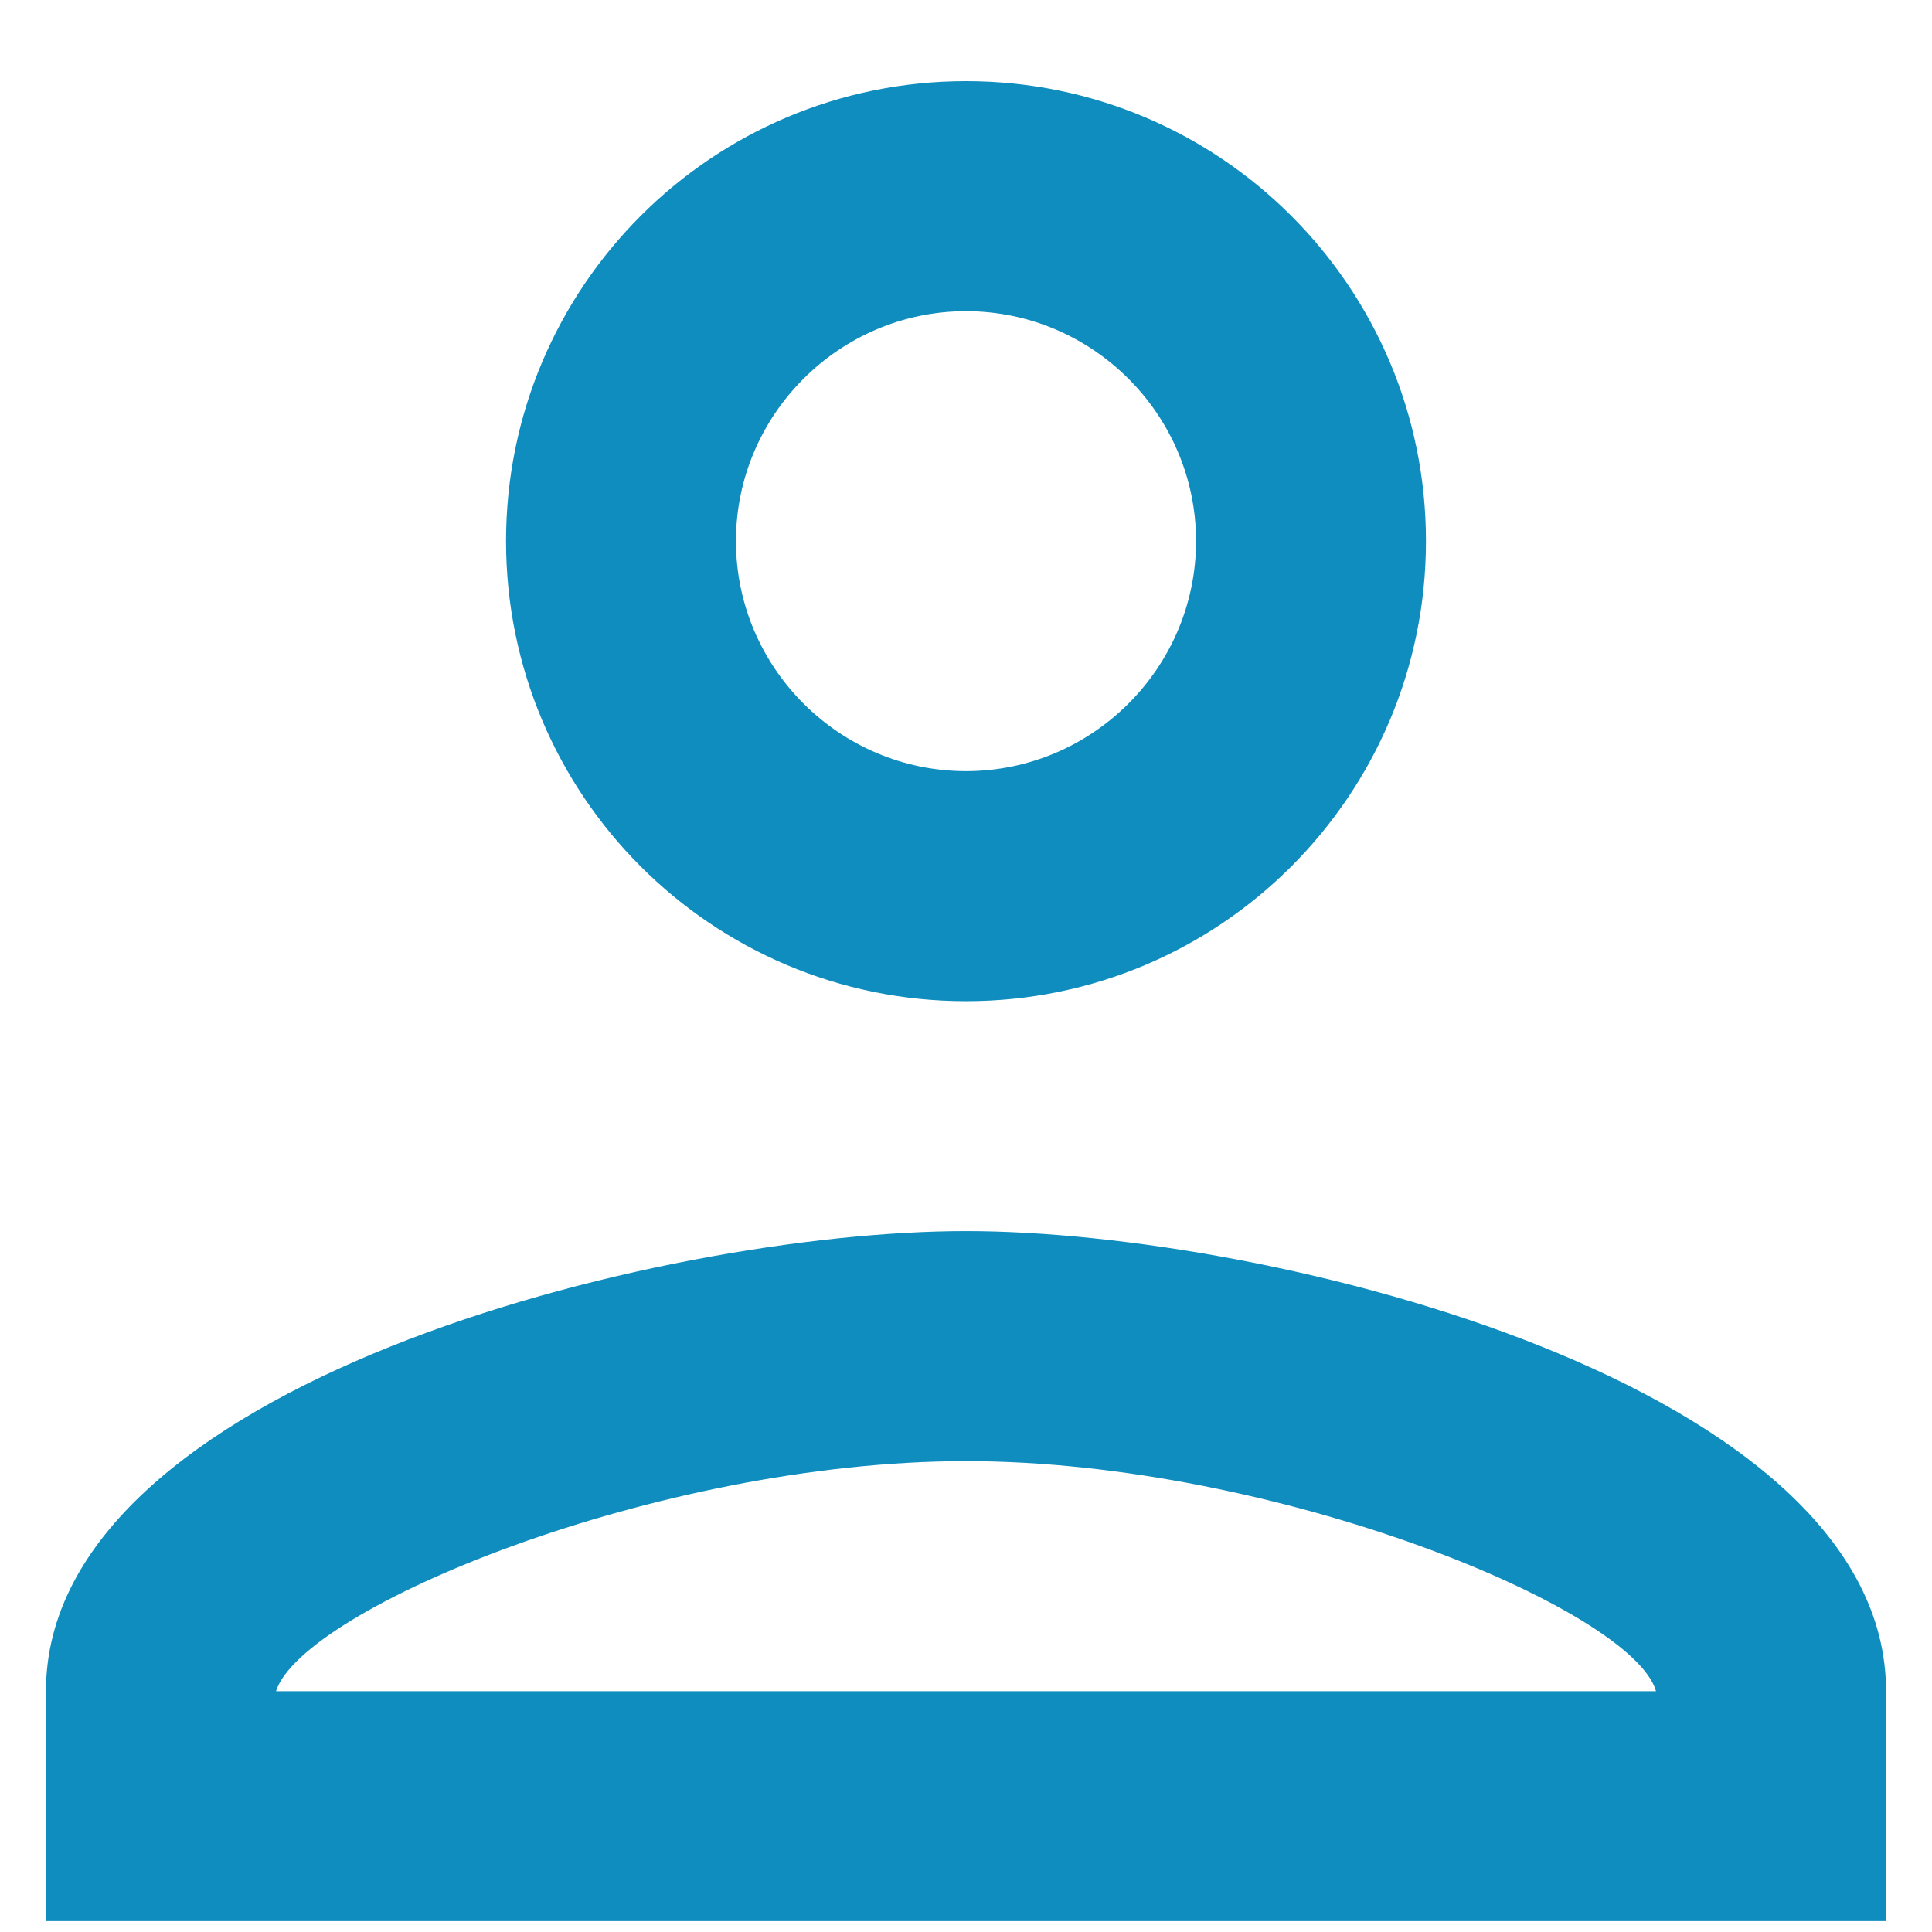 <svg width="14" height="14" viewBox="0 0 14 14" fill="none" xmlns="http://www.w3.org/2000/svg">
<path fill-rule="evenodd" clip-rule="evenodd" d="M7 0.588C5.158 0.588 3.667 2.08 3.667 3.921C3.667 5.763 5.158 7.255 7 7.255C8.842 7.255 10.333 5.763 10.333 3.921C10.333 2.08 8.842 0.588 7 0.588ZM8.667 3.921C8.667 3.005 7.917 2.255 7 2.255C6.083 2.255 5.333 3.005 5.333 3.921C5.333 4.838 6.083 5.588 7 5.588C7.917 5.588 8.667 4.838 8.667 3.921ZM12 12.255C11.833 11.663 9.25 10.588 7 10.588C4.758 10.588 2.192 11.655 2 12.255H12ZM0.333 12.255C0.333 10.038 4.775 8.921 7 8.921C9.225 8.921 13.667 10.038 13.667 12.255V13.921H0.333V12.255Z" fill="#0F8DBF"/>
</svg>
